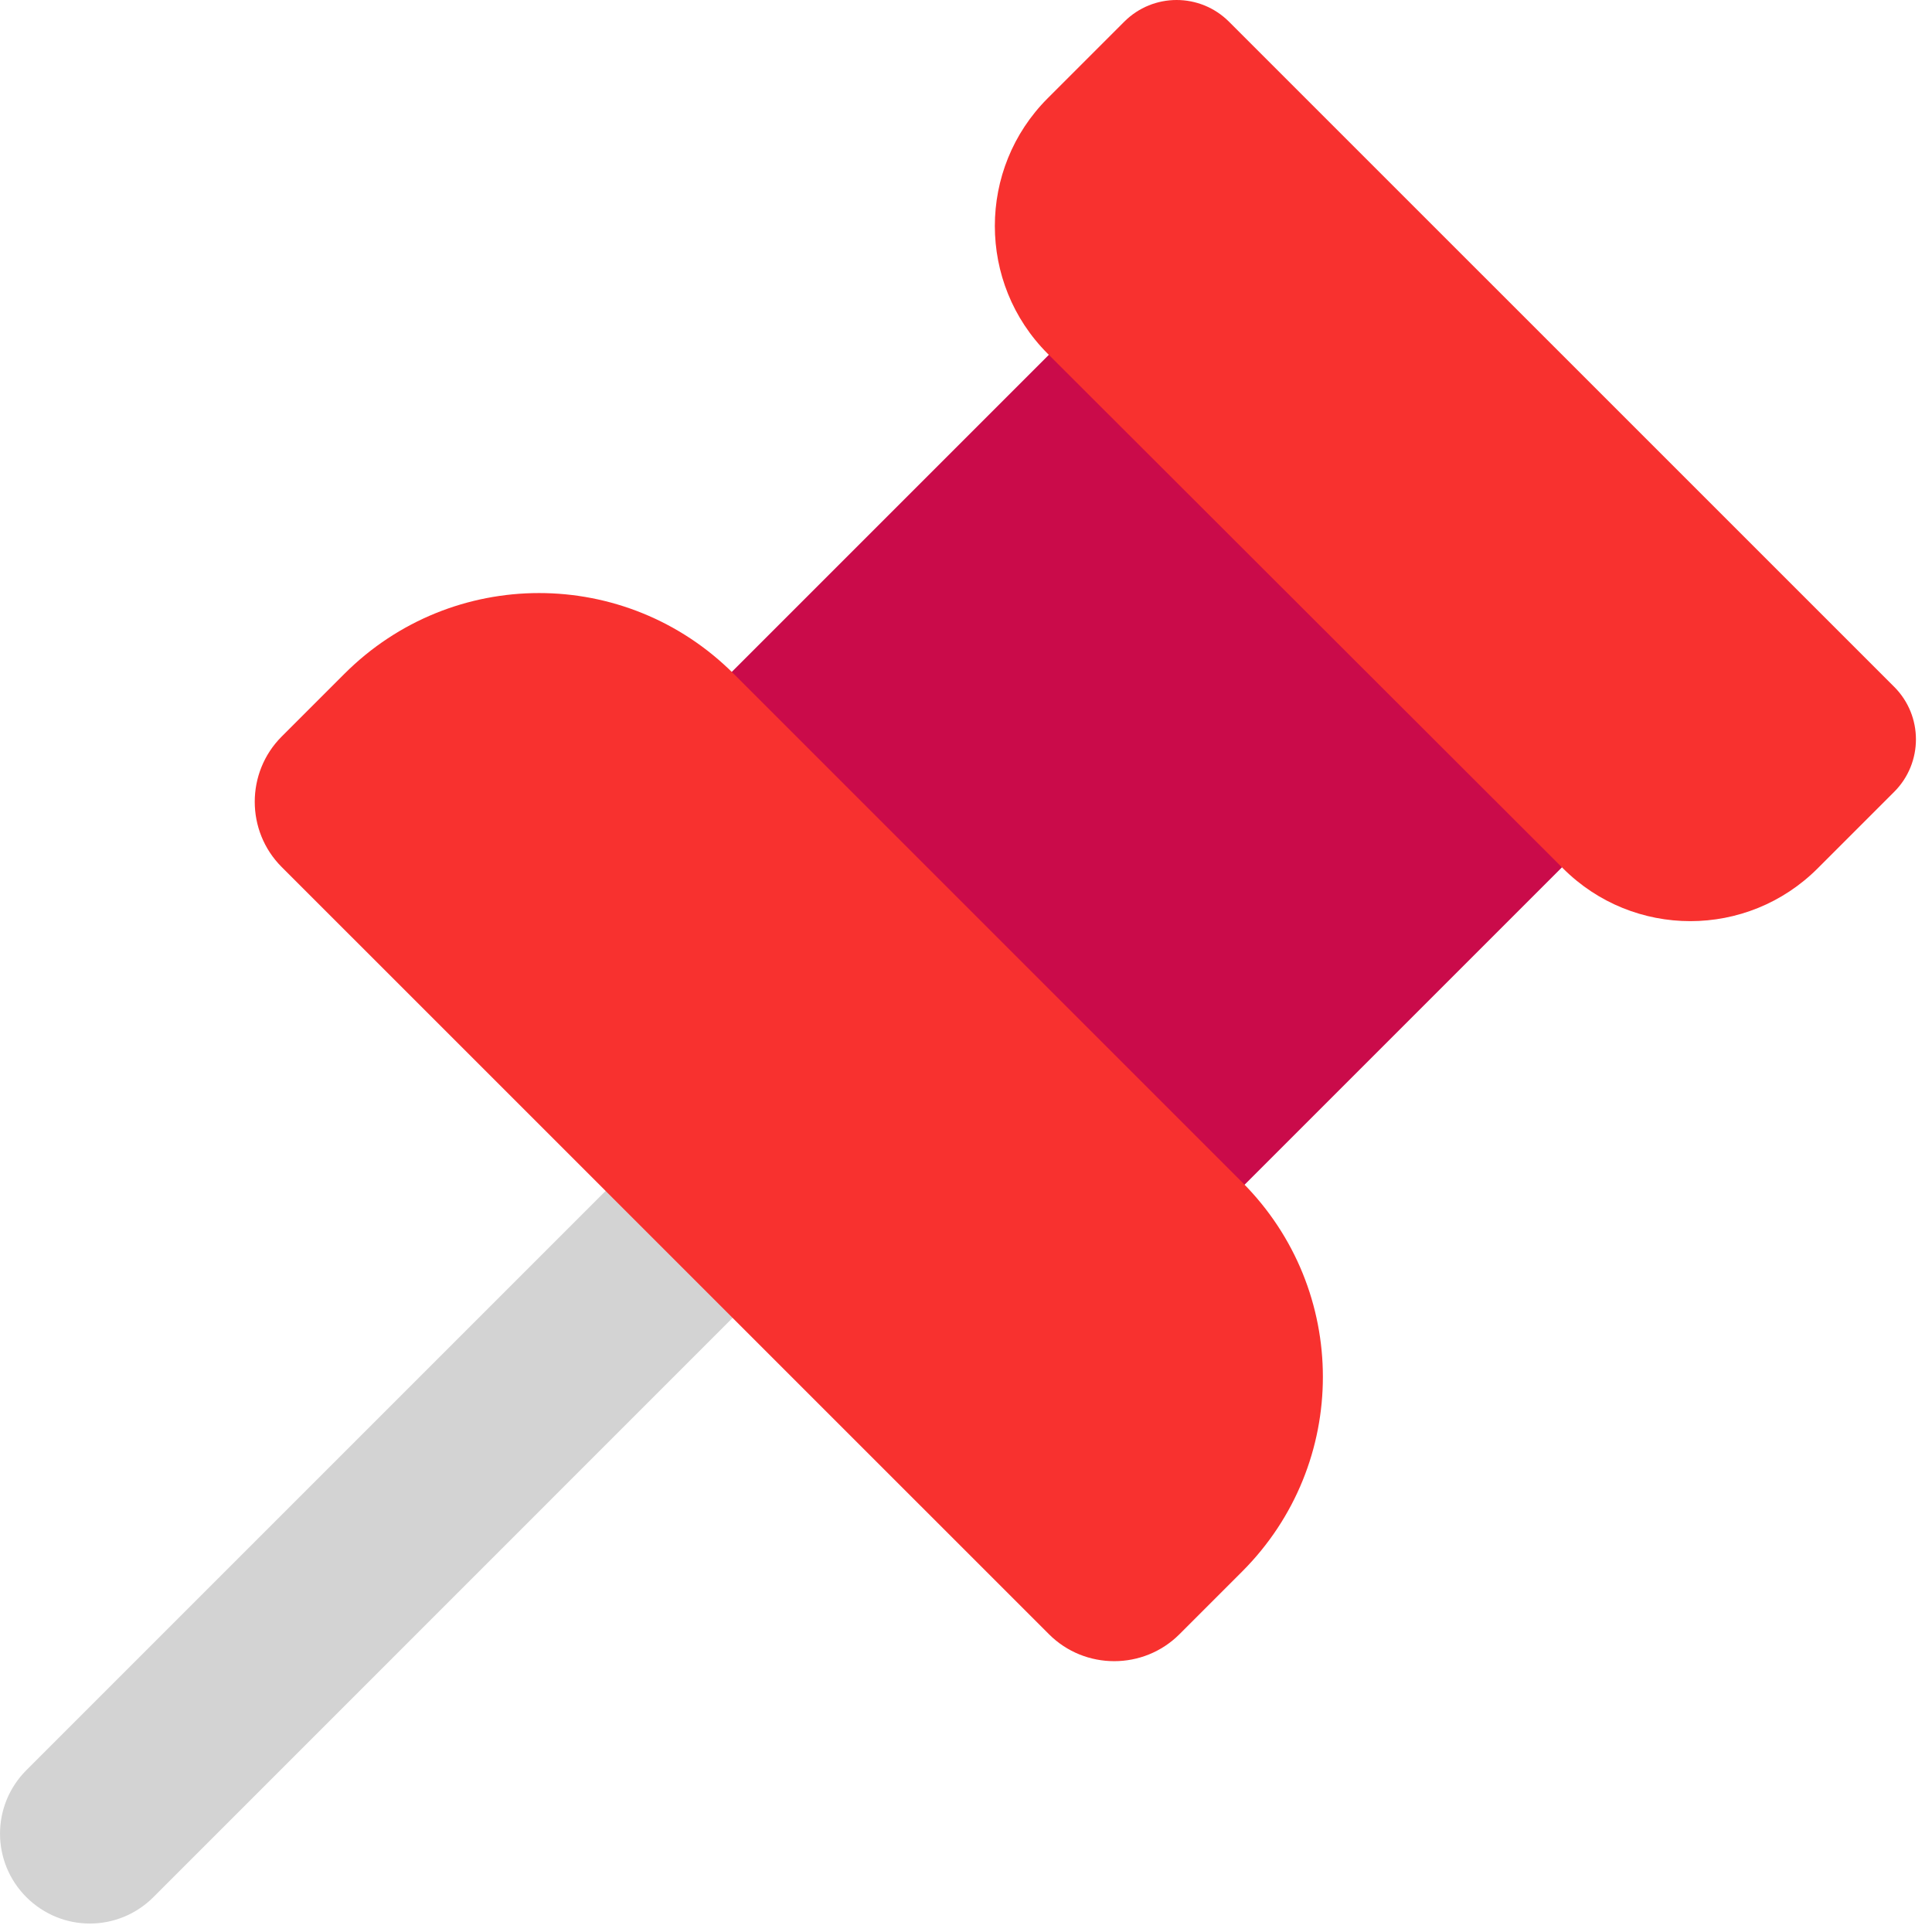 <svg viewBox="2 2 28 28" xmlns="http://www.w3.org/2000/svg">
<path d="M2.382 29.495C1.873 28.985 1.873 28.165 2.382 27.655L11.342 18.695L13.182 20.535L4.223 29.495C3.712 30.005 2.893 30.005 2.382 29.495Z" fill="#D3D3D3"/>
<path d="M20.033 19.174L24.636 14.571L23 8.5L17.204 7.139L12.601 11.742L14 17.5L20.033 19.174Z" fill="#CA0B4A"/>
<path d="M17.183 7.125L24.652 14.585C25.672 15.605 27.323 15.605 28.343 14.585L29.453 13.475C29.872 13.055 29.872 12.375 29.453 11.955L19.812 2.315C19.392 1.895 18.712 1.895 18.293 2.315L17.183 3.425C16.163 4.445 16.163 6.105 17.183 7.125Z" fill="#F8312F"/>
<path d="M6.082 14.565L17.203 25.685C17.723 26.205 18.573 26.205 19.093 25.685L20.003 24.775C21.562 23.215 21.562 20.695 20.003 19.135L12.633 11.765C11.072 10.205 8.553 10.205 6.992 11.765L6.082 12.675C5.562 13.195 5.562 14.045 6.082 14.565Z" fill="#F8312F"/>
</svg>
